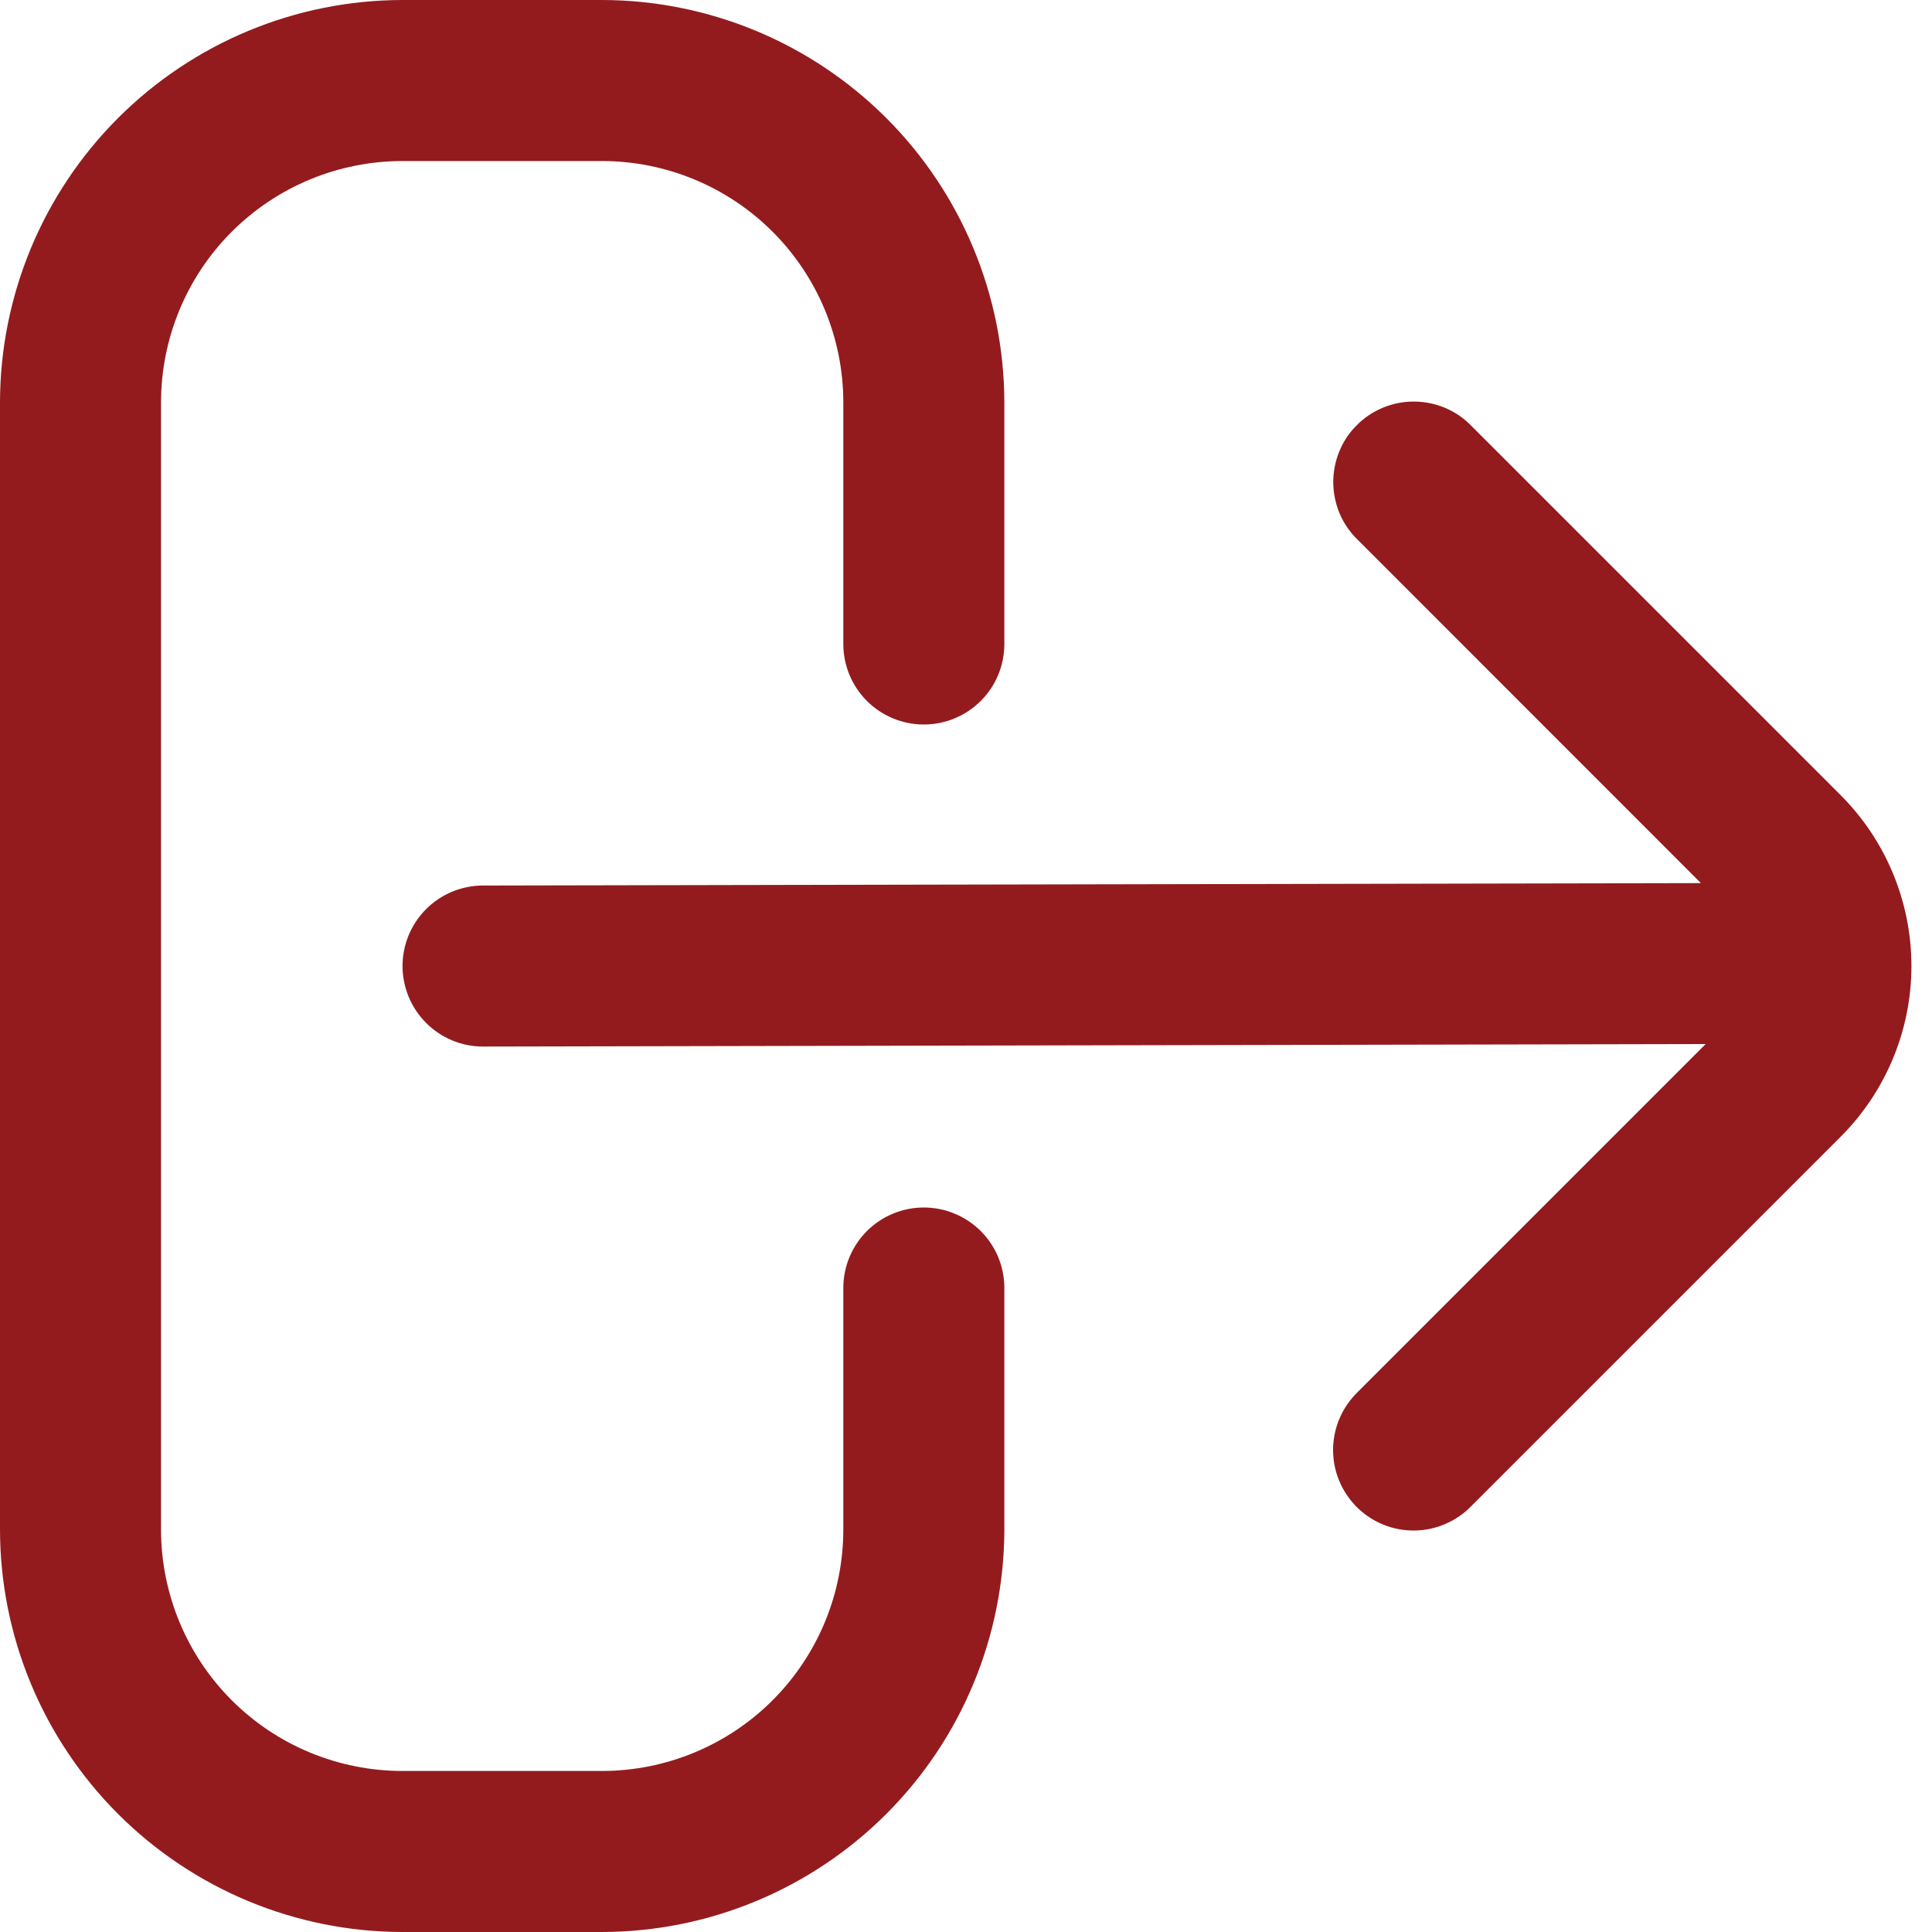 <svg width="20" height="20" viewBox="0 0 20 20" fill="none" xmlns="http://www.w3.org/2000/svg">
<g clip-path="url(#clip0_578_2193)">
<path d="M9.563 12.5C9.342 12.5 9.13 12.588 8.974 12.744C8.818 12.9 8.73 13.112 8.73 13.333V15.833C8.73 16.496 8.467 17.132 7.998 17.601C7.529 18.07 6.893 18.333 6.23 18.333H4.167C3.504 18.333 2.868 18.07 2.399 17.601C1.93 17.132 1.667 16.496 1.667 15.833V4.167C1.667 3.504 1.93 2.868 2.399 2.399C2.868 1.93 3.504 1.667 4.167 1.667H6.23C6.893 1.667 7.529 1.93 7.998 2.399C8.467 2.868 8.73 3.504 8.73 4.167V6.667C8.73 6.888 8.818 7.1 8.974 7.256C9.13 7.412 9.342 7.5 9.563 7.5C9.784 7.5 9.996 7.412 10.153 7.256C10.309 7.1 10.397 6.888 10.397 6.667V4.167C10.395 3.062 9.956 2.003 9.175 1.222C8.394 0.441 7.335 0.001 6.23 0H4.167C3.062 0.001 2.003 0.441 1.222 1.222C0.441 2.003 0.001 3.062 0 4.167L0 15.833C0.001 16.938 0.441 17.997 1.222 18.778C2.003 19.559 3.062 19.999 4.167 20H6.23C7.335 19.999 8.394 19.559 9.175 18.778C9.956 17.997 10.395 16.938 10.397 15.833V13.333C10.397 13.112 10.309 12.9 10.153 12.744C9.996 12.588 9.784 12.5 9.563 12.5Z" fill="#931B1E"/>
<path d="M19.056 8.233L15.234 4.411C15.157 4.331 15.066 4.268 14.964 4.224C14.862 4.181 14.753 4.158 14.642 4.157C14.531 4.156 14.422 4.177 14.319 4.219C14.217 4.261 14.124 4.322 14.046 4.401C13.967 4.479 13.905 4.572 13.864 4.674C13.822 4.777 13.801 4.887 13.802 4.997C13.803 5.108 13.826 5.217 13.869 5.319C13.913 5.421 13.976 5.512 14.056 5.589L17.608 9.142L5 9.167C4.779 9.167 4.567 9.255 4.411 9.411C4.255 9.567 4.167 9.779 4.167 10C4.167 10.221 4.255 10.433 4.411 10.589C4.567 10.746 4.779 10.834 5 10.834L17.657 10.808L14.054 14.411C13.975 14.488 13.911 14.58 13.868 14.681C13.824 14.783 13.801 14.893 13.8 15.003C13.799 15.114 13.82 15.224 13.862 15.326C13.904 15.428 13.966 15.521 14.044 15.6C14.122 15.678 14.215 15.74 14.318 15.782C14.42 15.824 14.53 15.845 14.64 15.844C14.751 15.843 14.861 15.82 14.962 15.776C15.064 15.732 15.156 15.669 15.233 15.589L19.054 11.768C19.523 11.299 19.787 10.663 19.787 10.001C19.787 9.338 19.524 8.702 19.056 8.233Z" fill="#931B1E"/>
</g>
<defs>
<clipPath id="clip0_578_2193">
<rect width="20" height="20" fill="white"/>
</clipPath>
</defs>
</svg>
